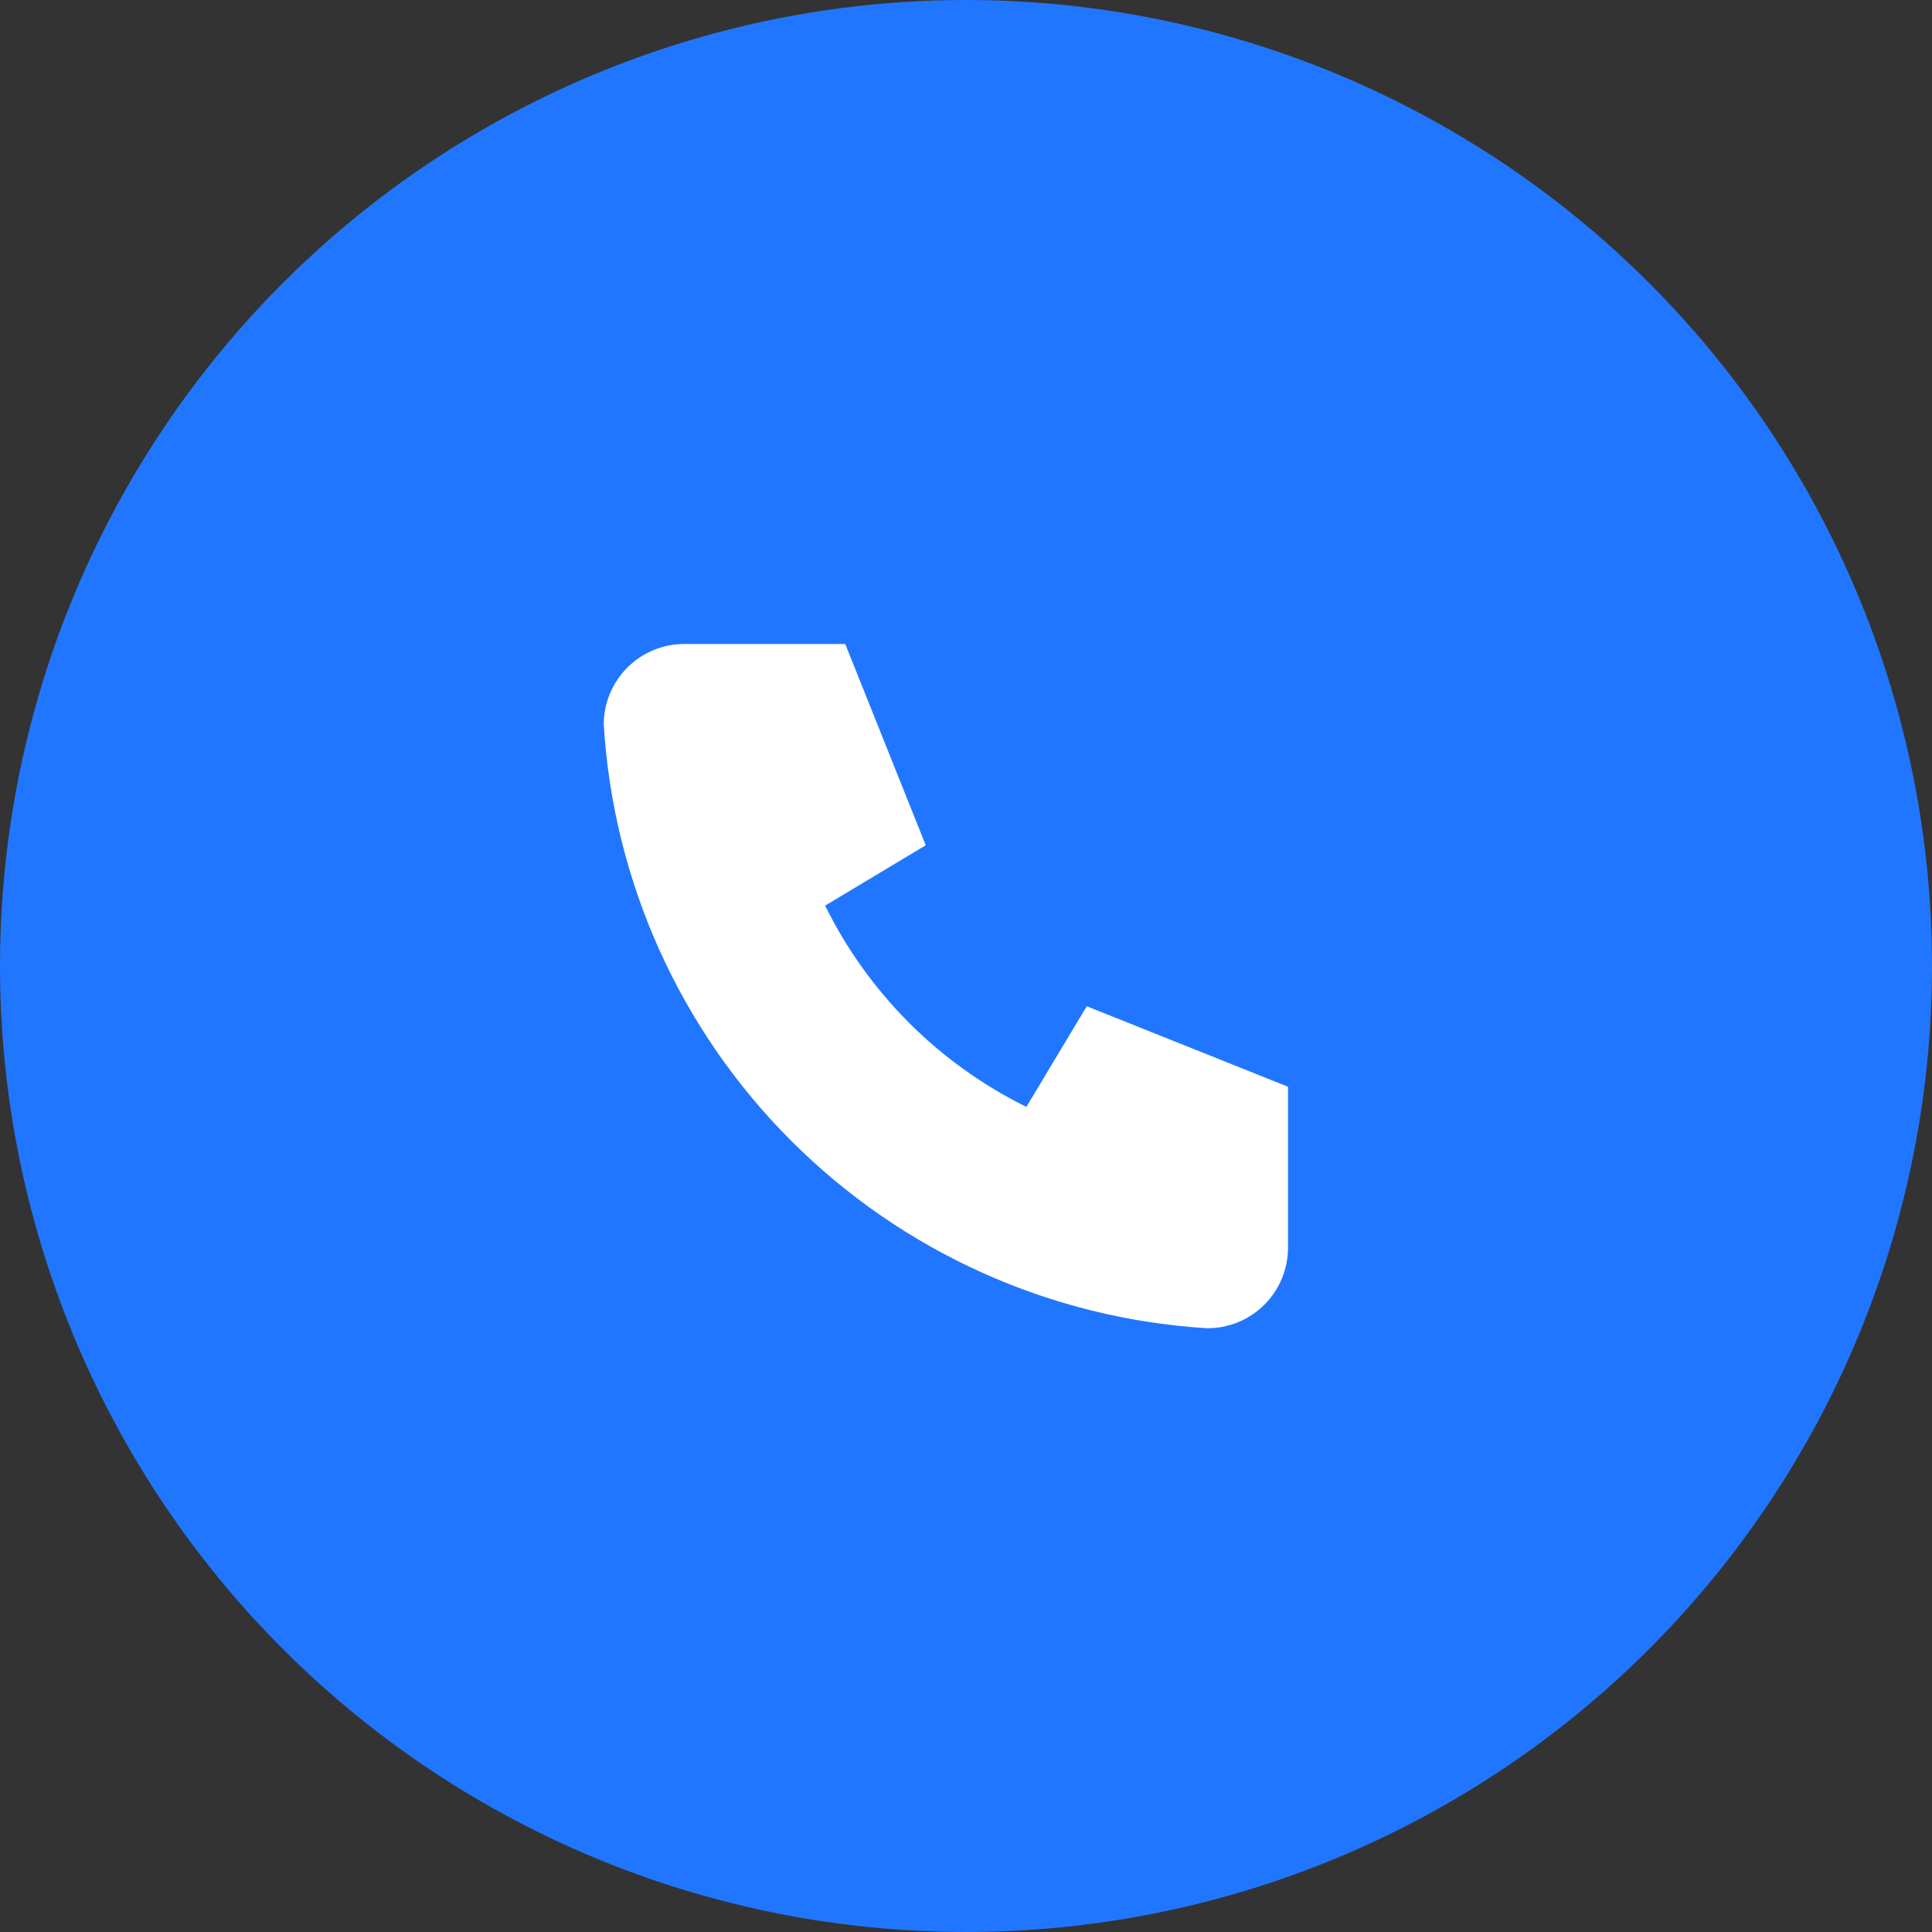 <svg width="48" height="48" viewBox="0 0 48 48" fill="none" xmlns="http://www.w3.org/2000/svg">
<rect x="0" y="0" width="48" height="48" fill="#333333" stroke="none"/>
<circle cx="24" cy="24" r="24" fill="#2176FF"/>
<g clip-path="url(#clip0_2885_6850)">
<path d="M17 16H21L23 21L20.5 22.5C21.571 24.672 23.328 26.429 25.5 27.5L27 25L32 27V31C32 31.53 31.789 32.039 31.414 32.414C31.039 32.789 30.53 33 30 33C26.099 32.763 22.42 31.107 19.657 28.343C16.893 25.58 15.237 21.901 15 18C15 17.47 15.211 16.961 15.586 16.586C15.961 16.211 16.47 16 17 16Z" fill="white"/>
</g>
<defs>
<clipPath id="clip0_2885_6850">
<rect width="24" height="24" fill="white" transform="translate(12 12)"/>
</clipPath>
</defs>
</svg>

